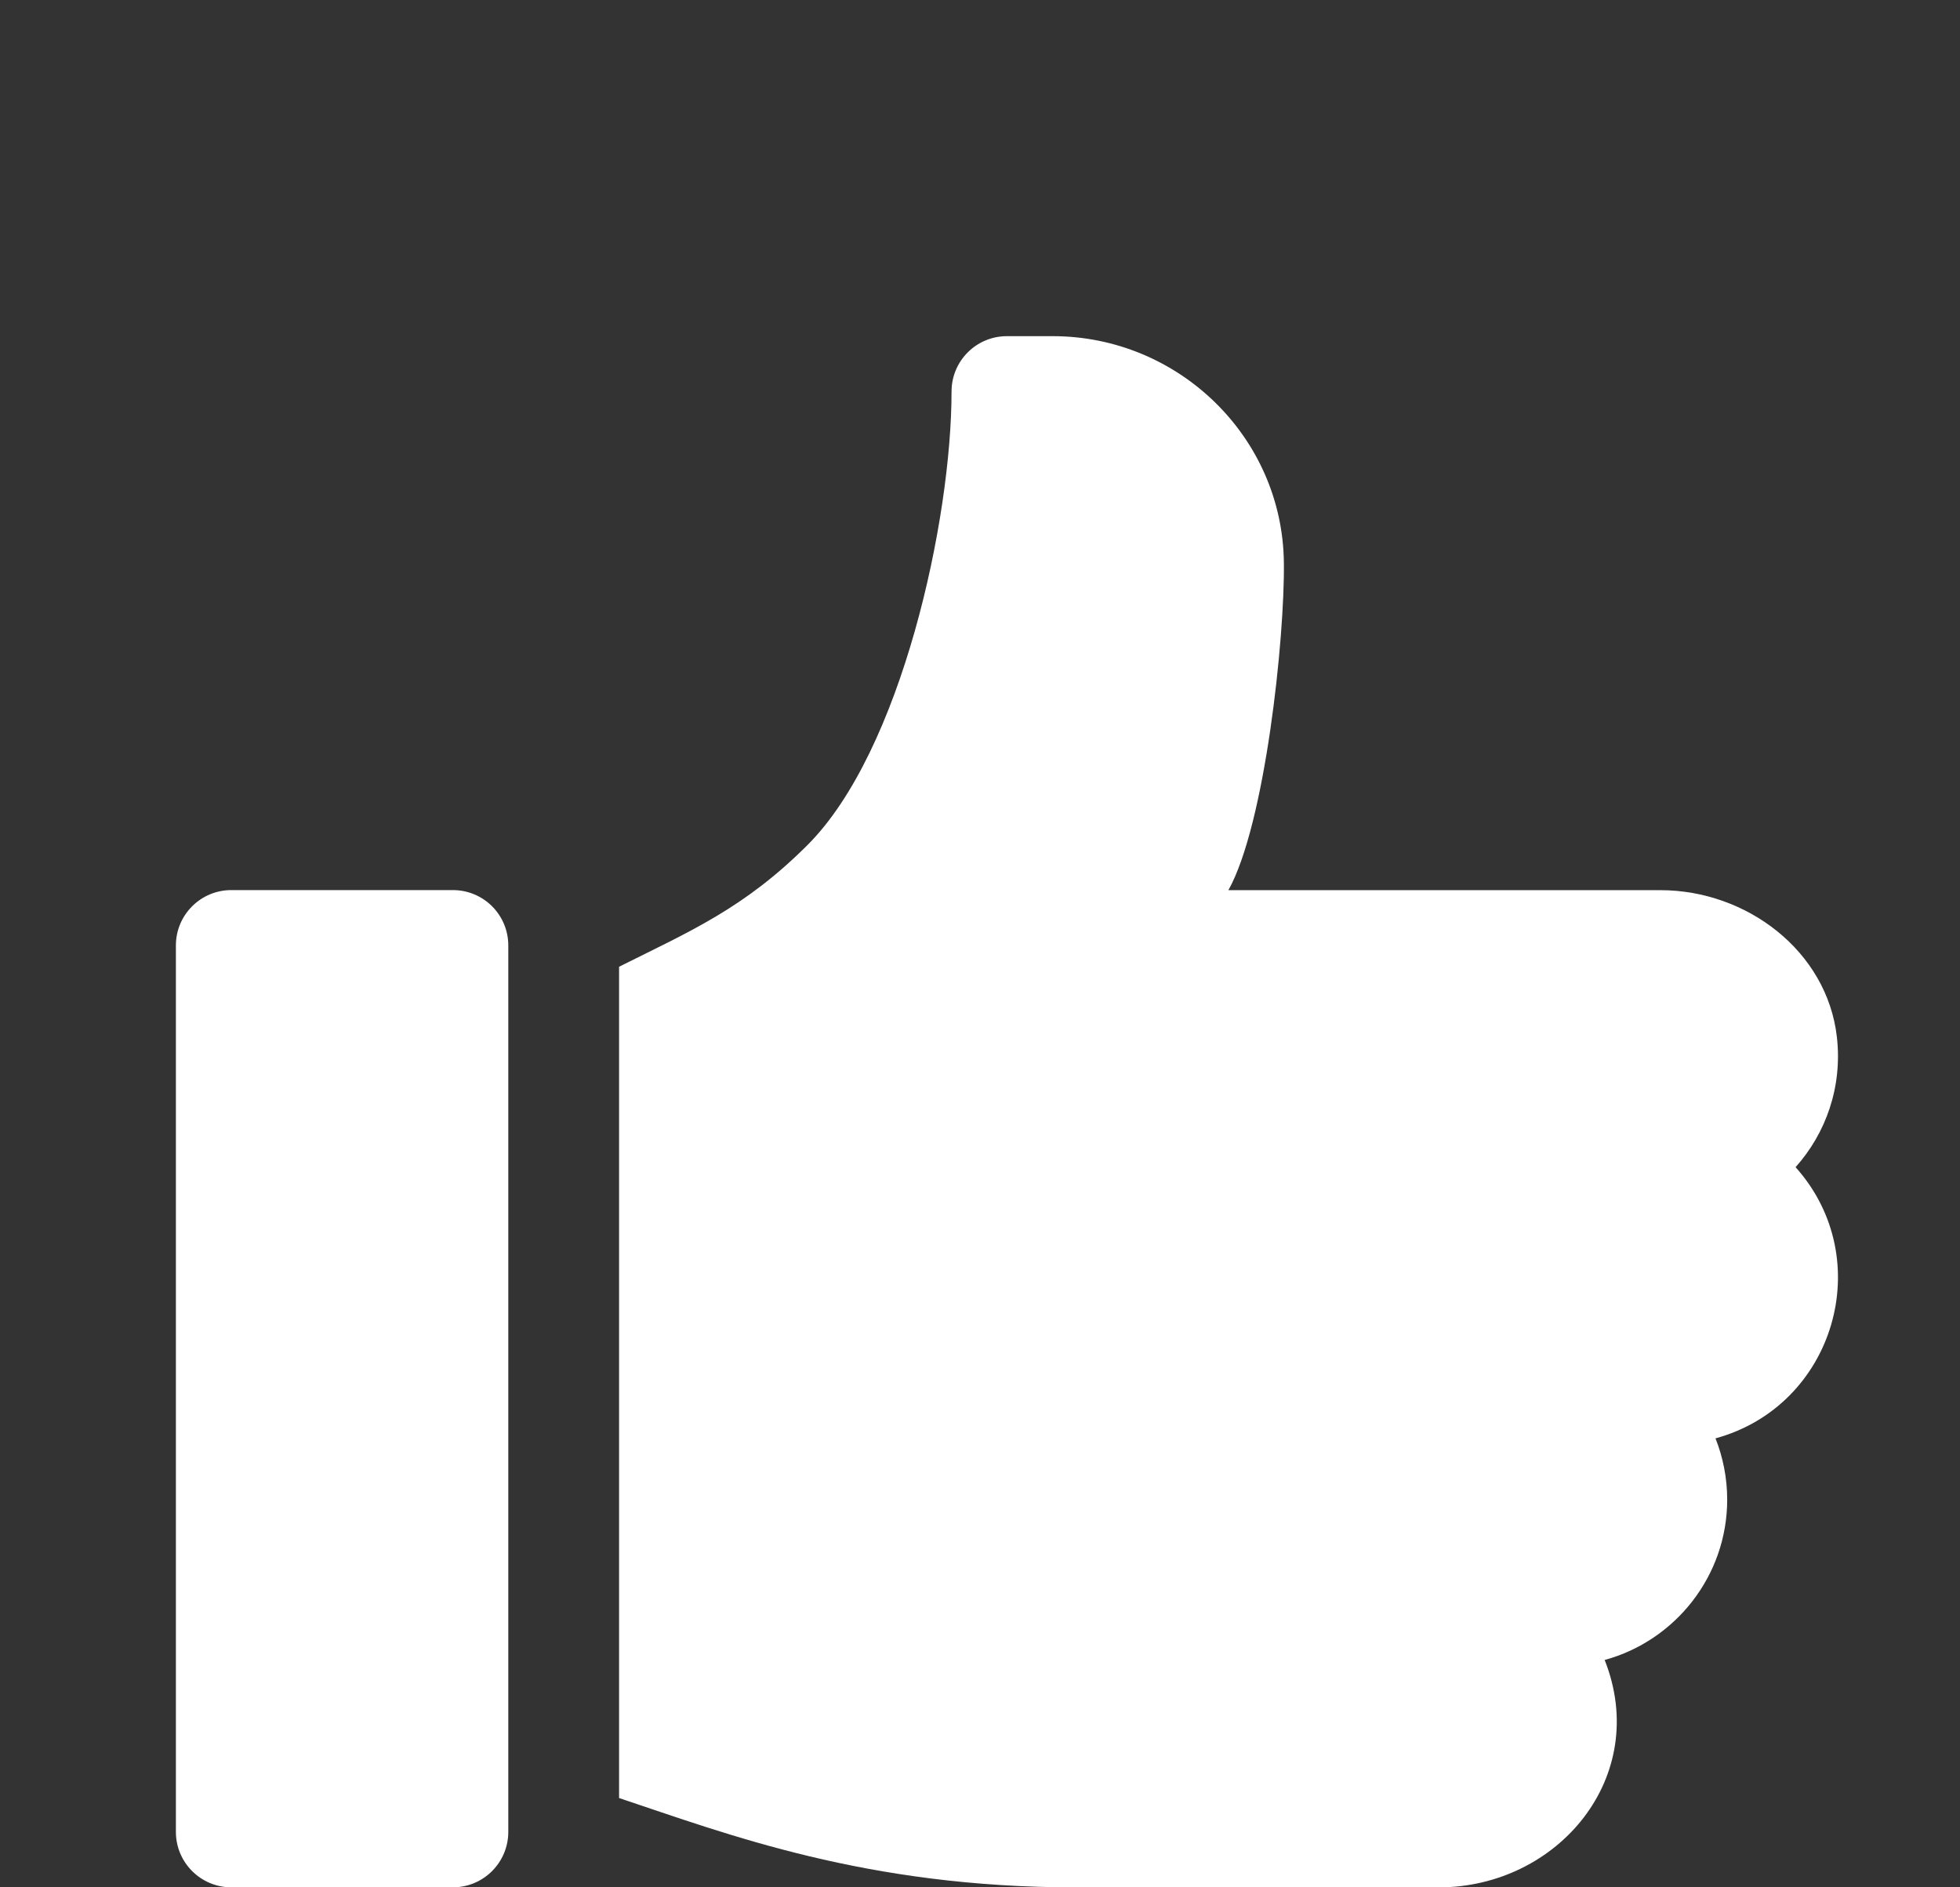 <svg xmlns="http://www.w3.org/2000/svg" width="27" height="26" viewBox="0 0 27 26" fill="none">
  <rect x="0" y="0" width="27" height="26" fill="#333333" stroke="none"/>
  <g clip-path="url(#clip0_1_21110)">
    <path d="M6.239 12.262H3.186C2.765 12.262 2.423 12.603 2.423 13.025V25.236C2.423 25.658 2.765 26 3.186 26H6.239C6.66 26 7.002 25.658 7.002 25.236V13.025C7.002 12.603 6.661 12.262 6.239 12.262Z" fill="white"/>
    <path d="M25.304 14.286C25.169 13.102 24.063 12.263 22.872 12.263H16.922C17.427 11.358 17.699 8.797 17.686 7.75C17.667 6.019 16.233 4.631 14.501 4.631H13.871C13.449 4.631 13.108 4.972 13.108 5.394C13.108 7.159 12.42 10.345 11.124 11.641C10.252 12.513 9.506 12.829 8.528 13.318V24.77C10.025 25.269 11.926 26.001 14.824 26.001H19.817C21.462 26.001 22.743 24.477 22.105 22.868C23.076 22.603 23.793 21.712 23.793 20.659C23.793 20.361 23.735 20.076 23.632 19.815C25.268 19.369 25.871 17.348 24.735 16.079C25.152 15.613 25.382 14.975 25.304 14.286Z" fill="white"/>
  </g>
  <defs>
    <clipPath id="clip0_1_21110">
      <rect width="26" height="26" fill="white" transform="translate(0.871)"/>
    </clipPath>
  </defs>
</svg>